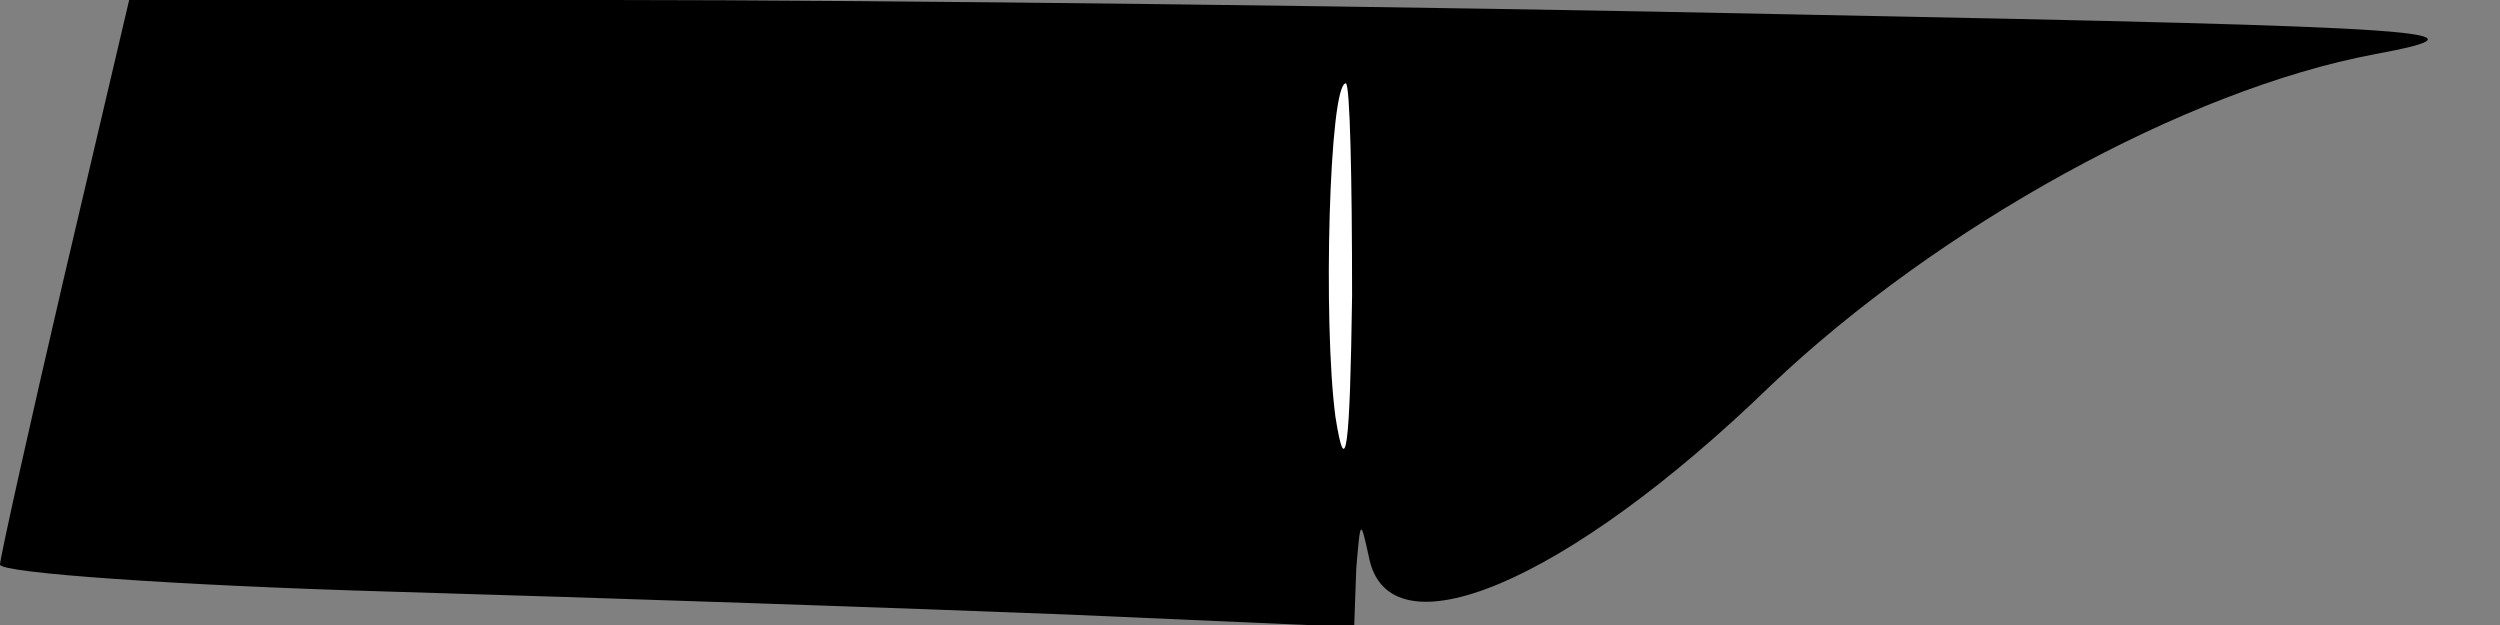 <?xml version="1.0" standalone="no"?>
<!DOCTYPE svg PUBLIC "-//W3C//DTD SVG 20010904//EN"
 "http://www.w3.org/TR/2001/REC-SVG-20010904/DTD/svg10.dtd">
<svg version="1.0" xmlns="http://www.w3.org/2000/svg"
 width="120pt" height="30pt" viewBox="0 0 120 30"
 preserveAspectRatio="xMidYMid meet">
<rect x="0" y="0" width="120" height="30" fill="#808080" stroke="none"/>
<g transform="translate(0,30) scale(0.1,-0.1)"
fill="#000000" stroke="none">
<path fill="#000000" stroke="none" d="M31 168 c-17 -73 -31 -136 -31 -139 0
-4 84 -10 188 -13 103 -3 249 -8 325 -11 l137 -6 1 28 c2 24 2 24 6 6 9 -49
95 -13 193 82 80 76 199 142 290 159 59 11 33 13 -275 19 -187 4 -444 7 -571
7 l-232 0 -31 -132z"/>
<path fill="#ffffff" stroke="none" d="M649 158 c-1 -73 -3 -90 -8 -58 -6 45
-3 160 5 160 2 0 3 -46 3 -102z"/>
</g>
</svg>
